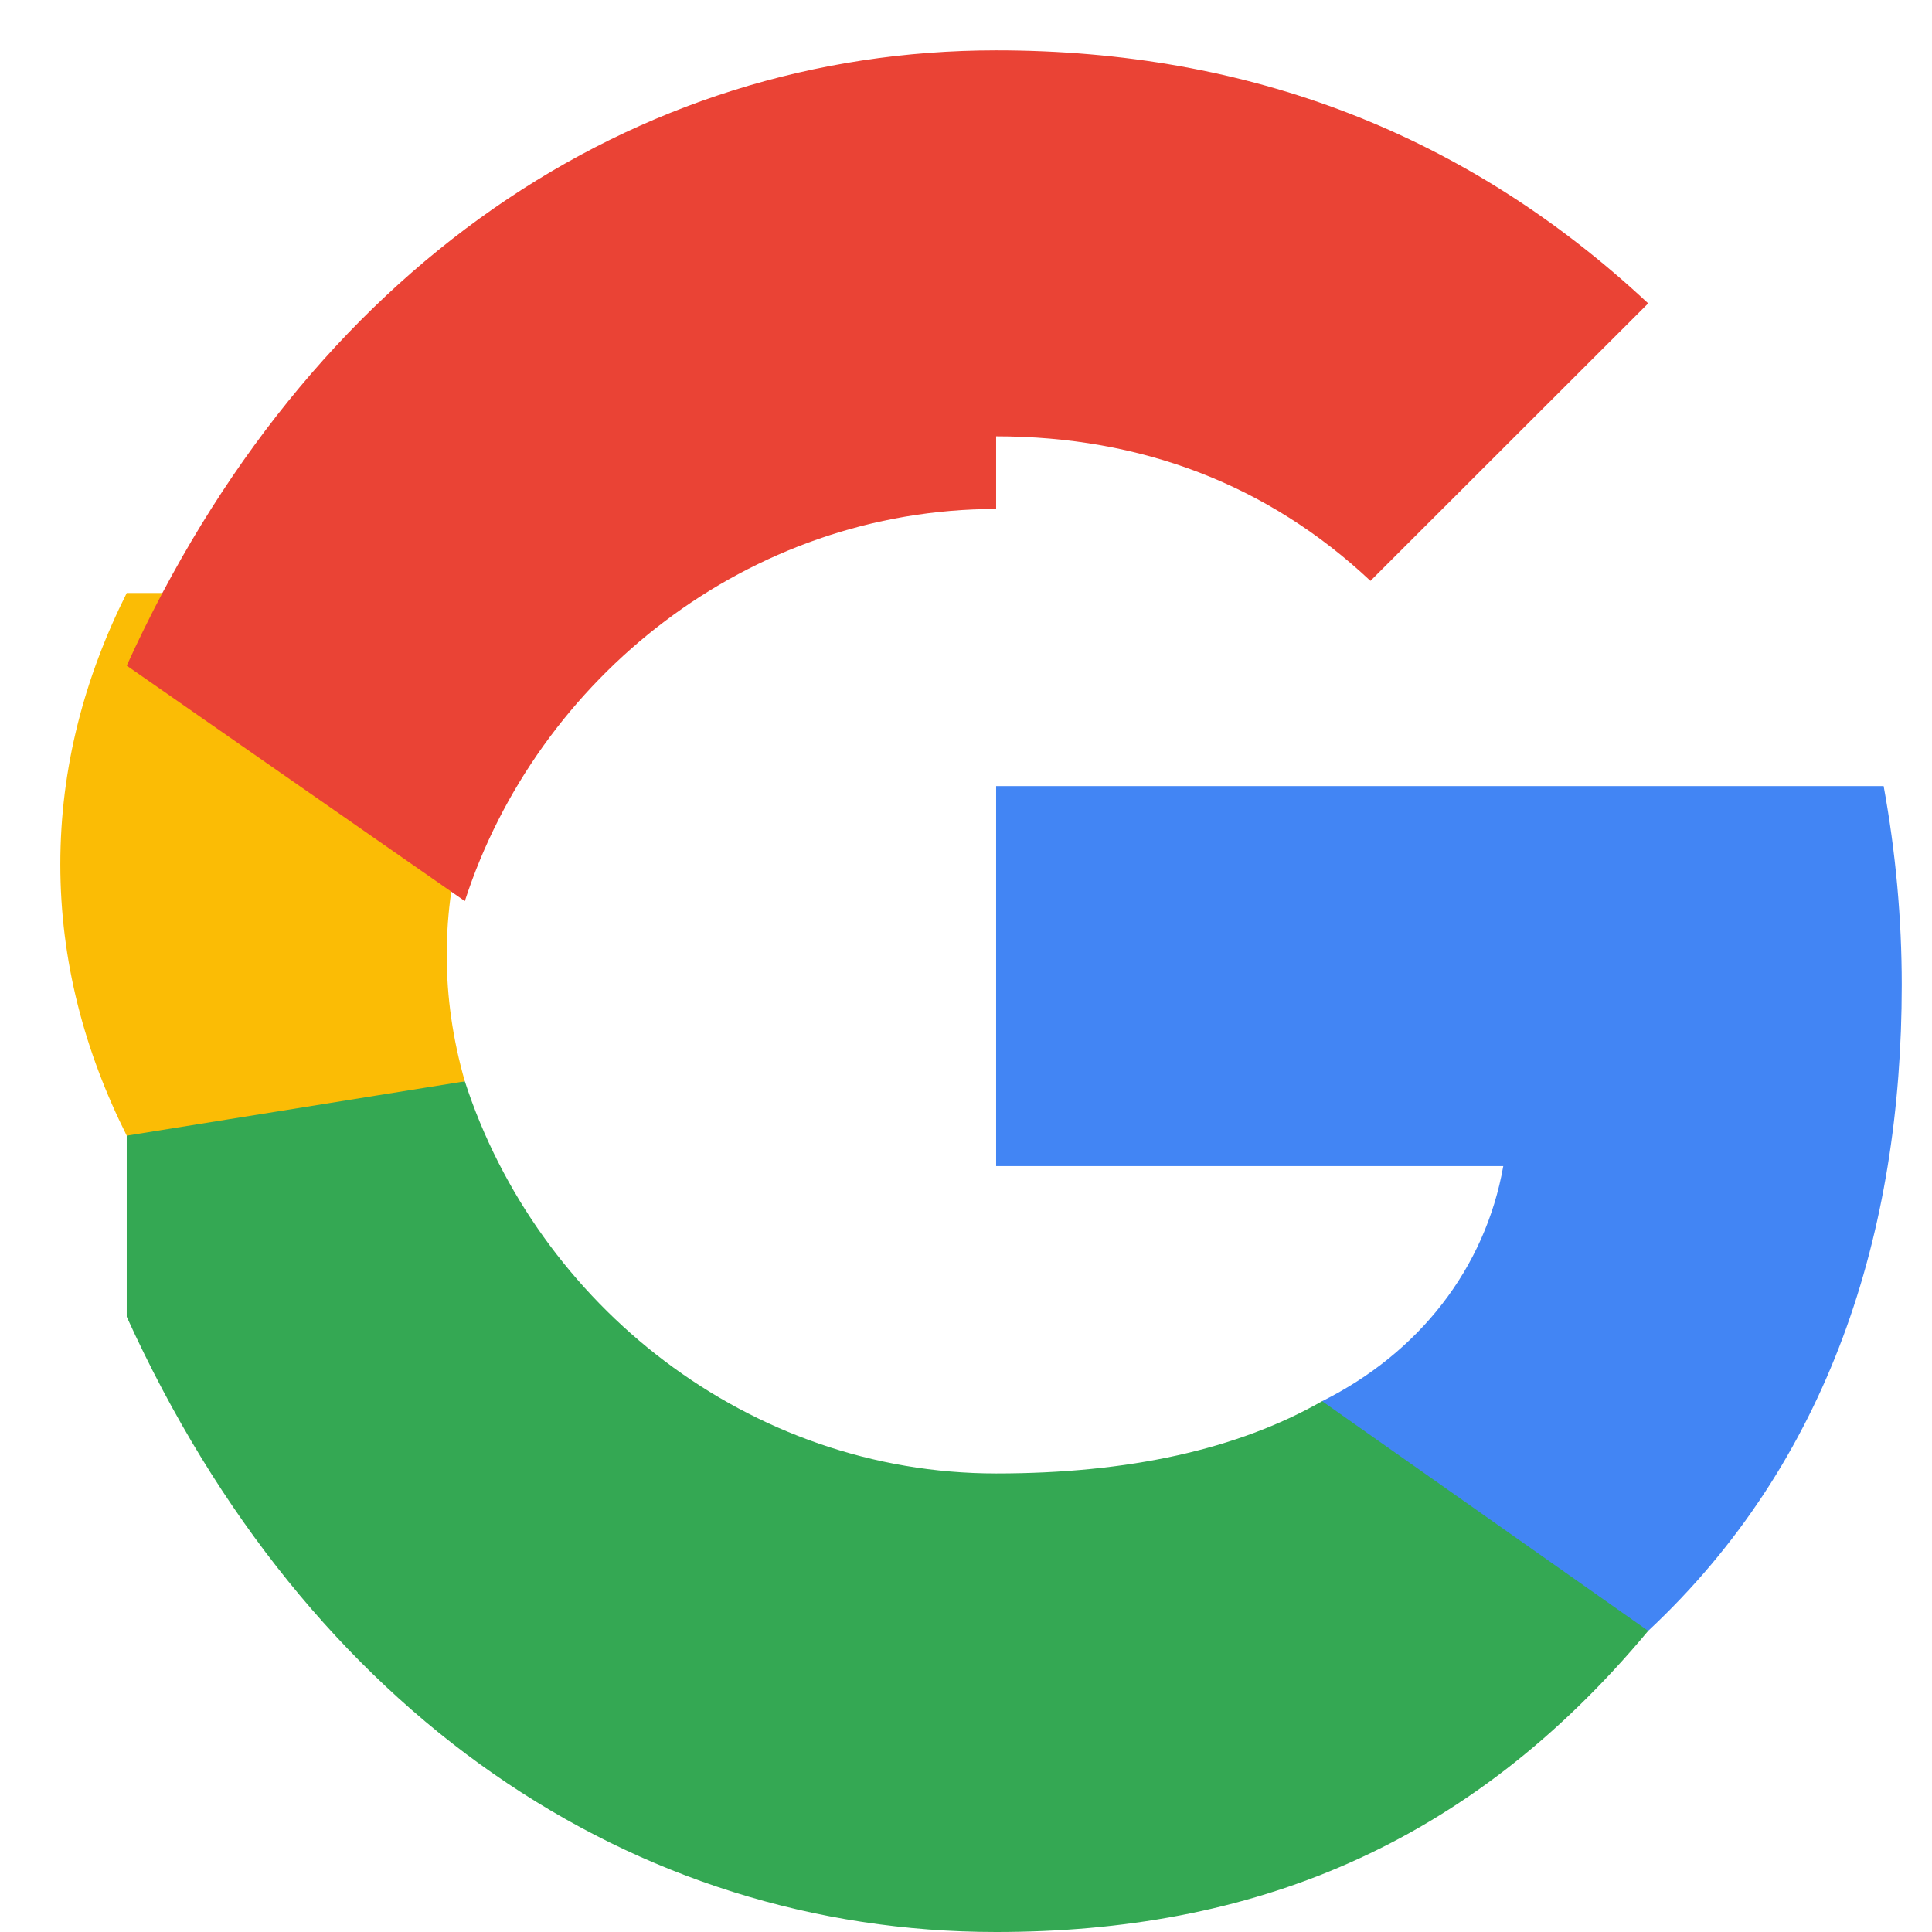 <?xml version="1.0" encoding="UTF-8"?>
<svg width="32" height="32" viewBox="0 0 32 32" fill="none" xmlns="http://www.w3.org/2000/svg">
  <path d="M31.499 16.314C31.499 15.216 31.399 14.118 31.199 13.02H16.499V19.314H24.899C24.599 21.012 23.499 22.41 21.899 23.208V27.012H27.299C30.299 24.21 31.499 20.412 31.499 16.314Z" fill="#4285F4"/>
  <path d="M16.499 32C20.699 32 24.299 30.612 27.299 27.012L21.899 23.208C20.499 24.006 18.699 24.405 16.499 24.405C12.399 24.405 8.899 21.612 7.699 17.91H2.099V21.81C5.099 28.41 10.499 32 16.499 32Z" fill="#34A853"/>
  <path d="M7.699 17.91C7.499 17.212 7.399 16.514 7.399 15.816C7.399 15.118 7.499 14.42 7.699 13.722V9.822H2.099C1.399 11.22 0.999 12.717 0.999 14.316C0.999 15.915 1.399 17.412 2.099 18.81L7.699 17.91Z" fill="#FBBC05"/>
  <path d="M16.499 7.227C18.899 7.227 20.999 8.025 22.699 9.621L27.299 5.025C24.299 2.223 20.699 0.834 16.499 0.834C10.499 0.834 5.099 4.425 2.099 11.025L7.699 14.925C8.899 11.223 12.399 8.43 16.499 8.43V7.227Z" fill="#EA4335"/>
</svg> 